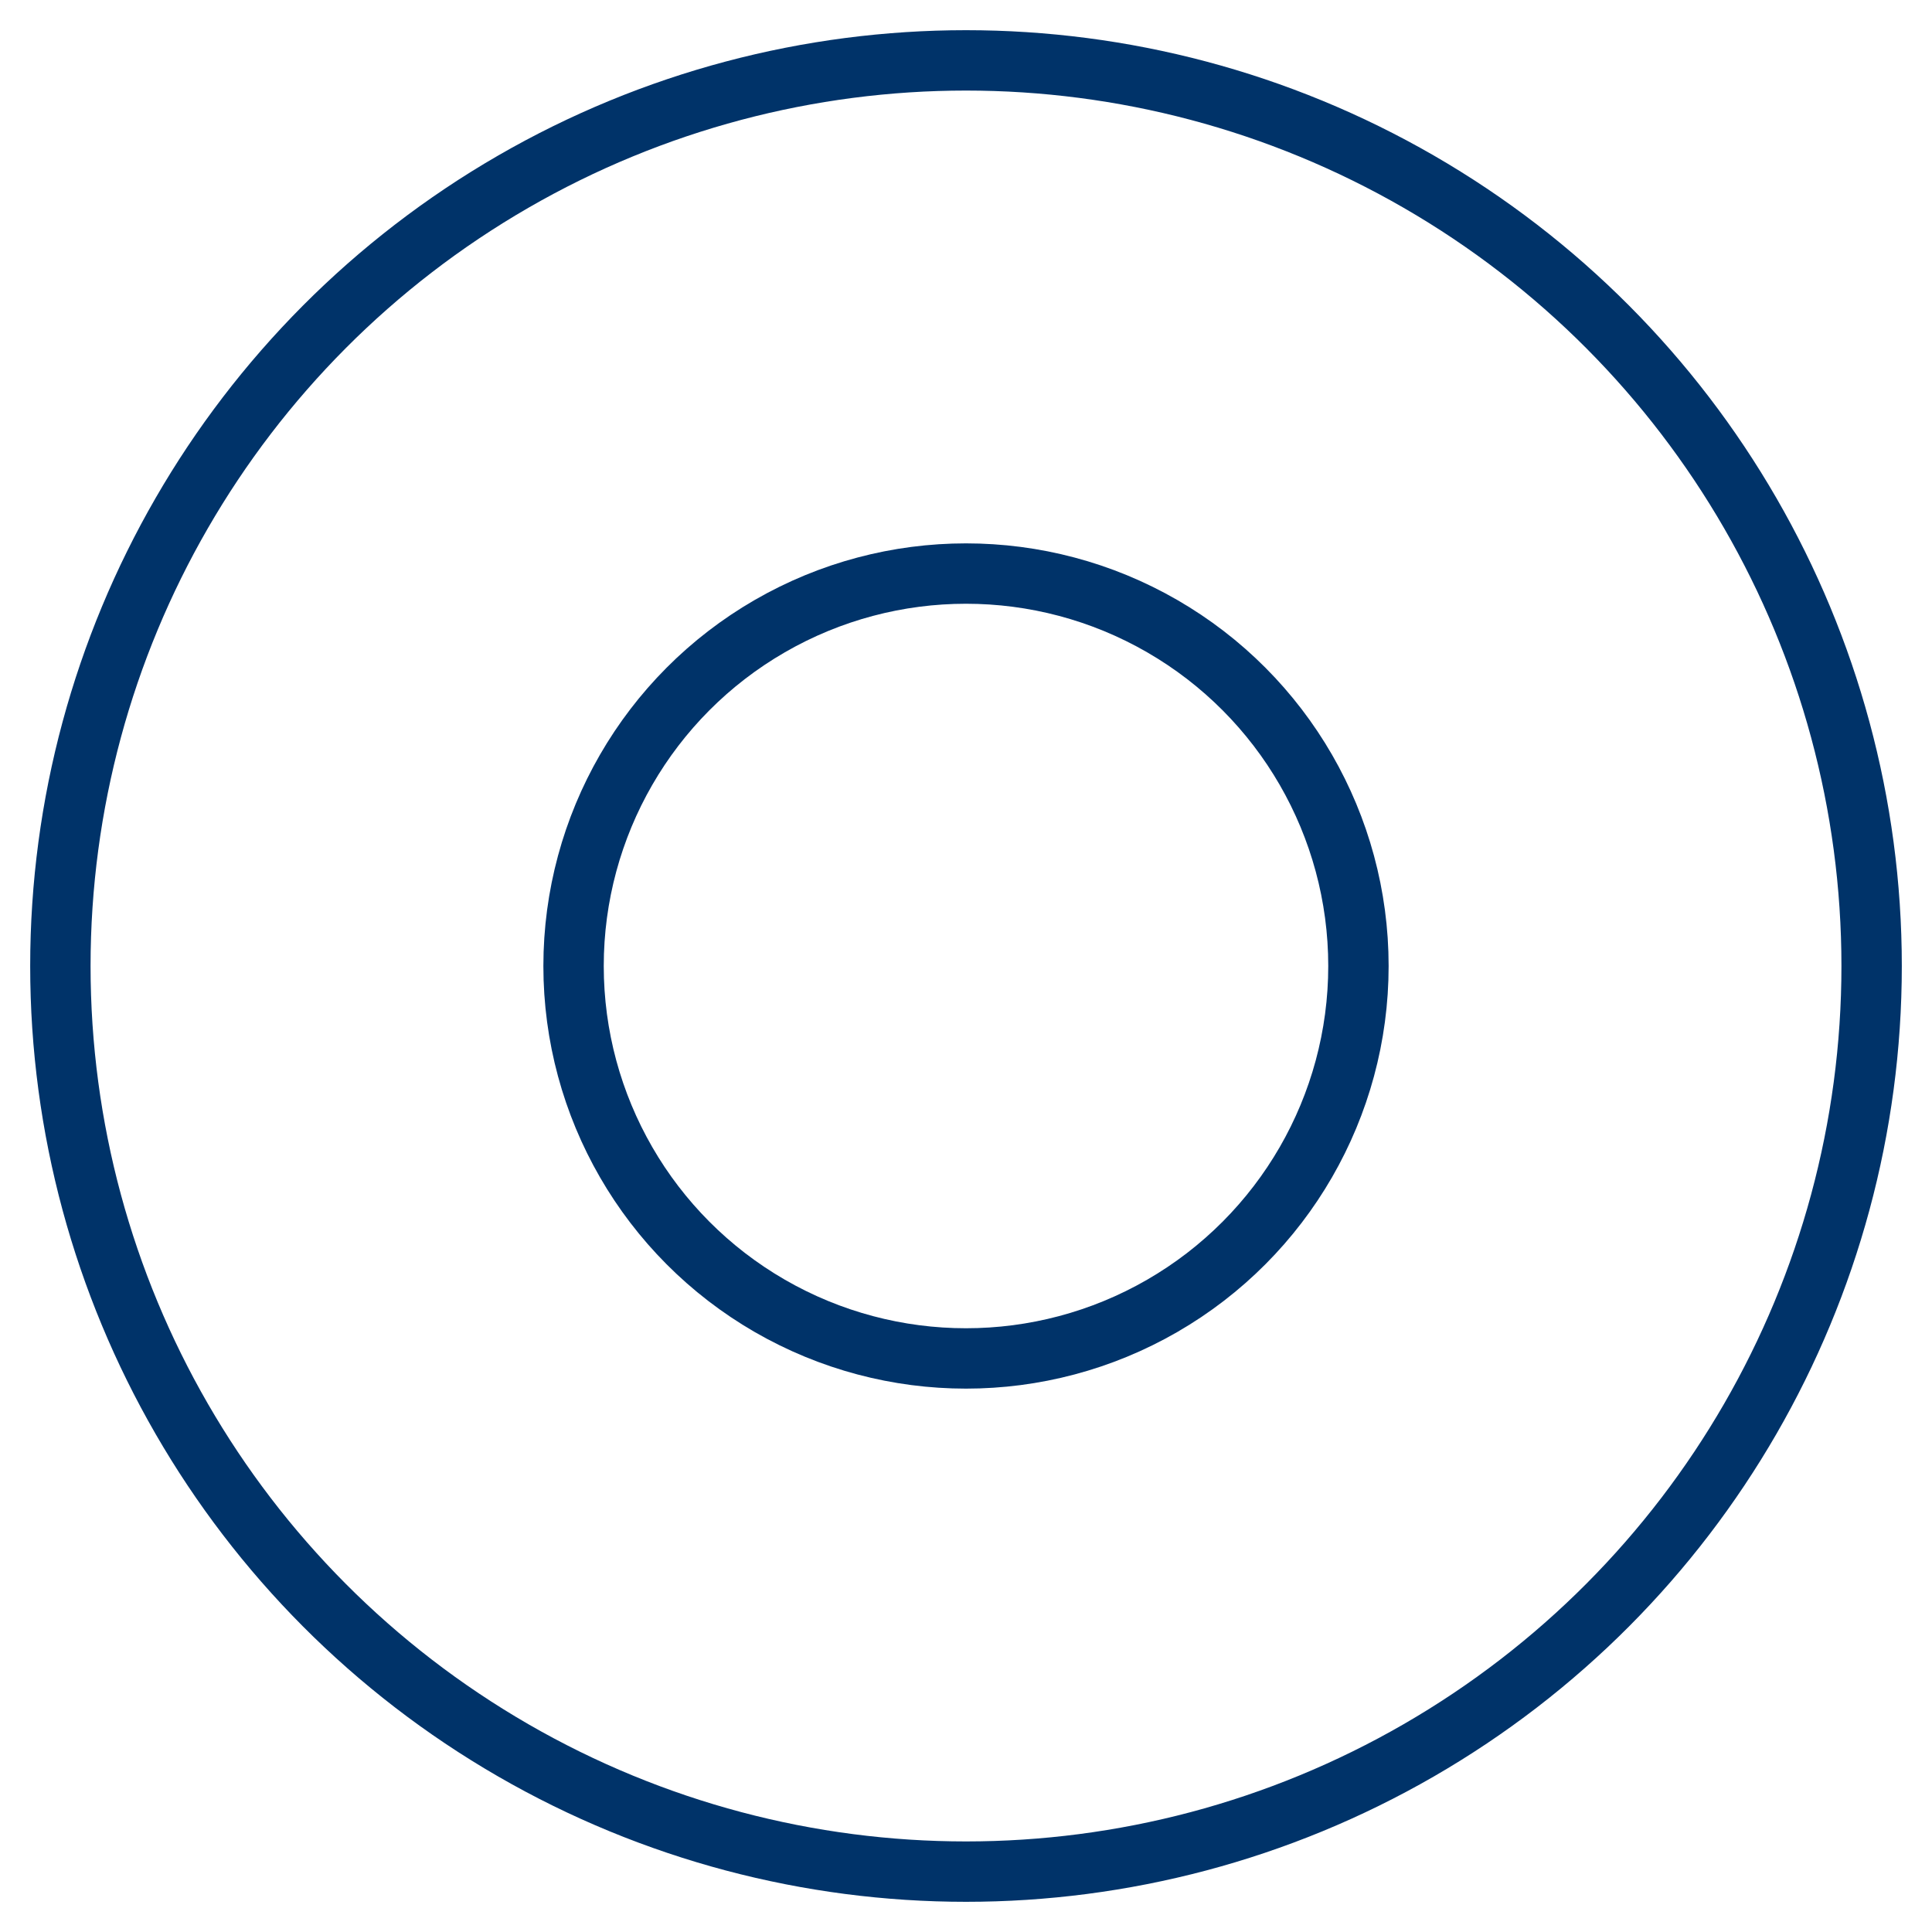 <?xml version="1.0" encoding="UTF-8"?>
<svg xmlns="http://www.w3.org/2000/svg" aria-describedby="desc" aria-labelledby="title" viewBox="0 0 64 64"><circle cx="32" cy="32" r="13" fill="none" stroke="#003369" stroke-miterlimit="10" stroke-width="2" data-name="layer2" style="stroke: #003369;"/><circle cx="32" cy="32" r="30" fill="none" stroke="#003369" stroke-miterlimit="10" stroke-width="2" data-name="layer1" style="stroke: #003369;"/></svg>

